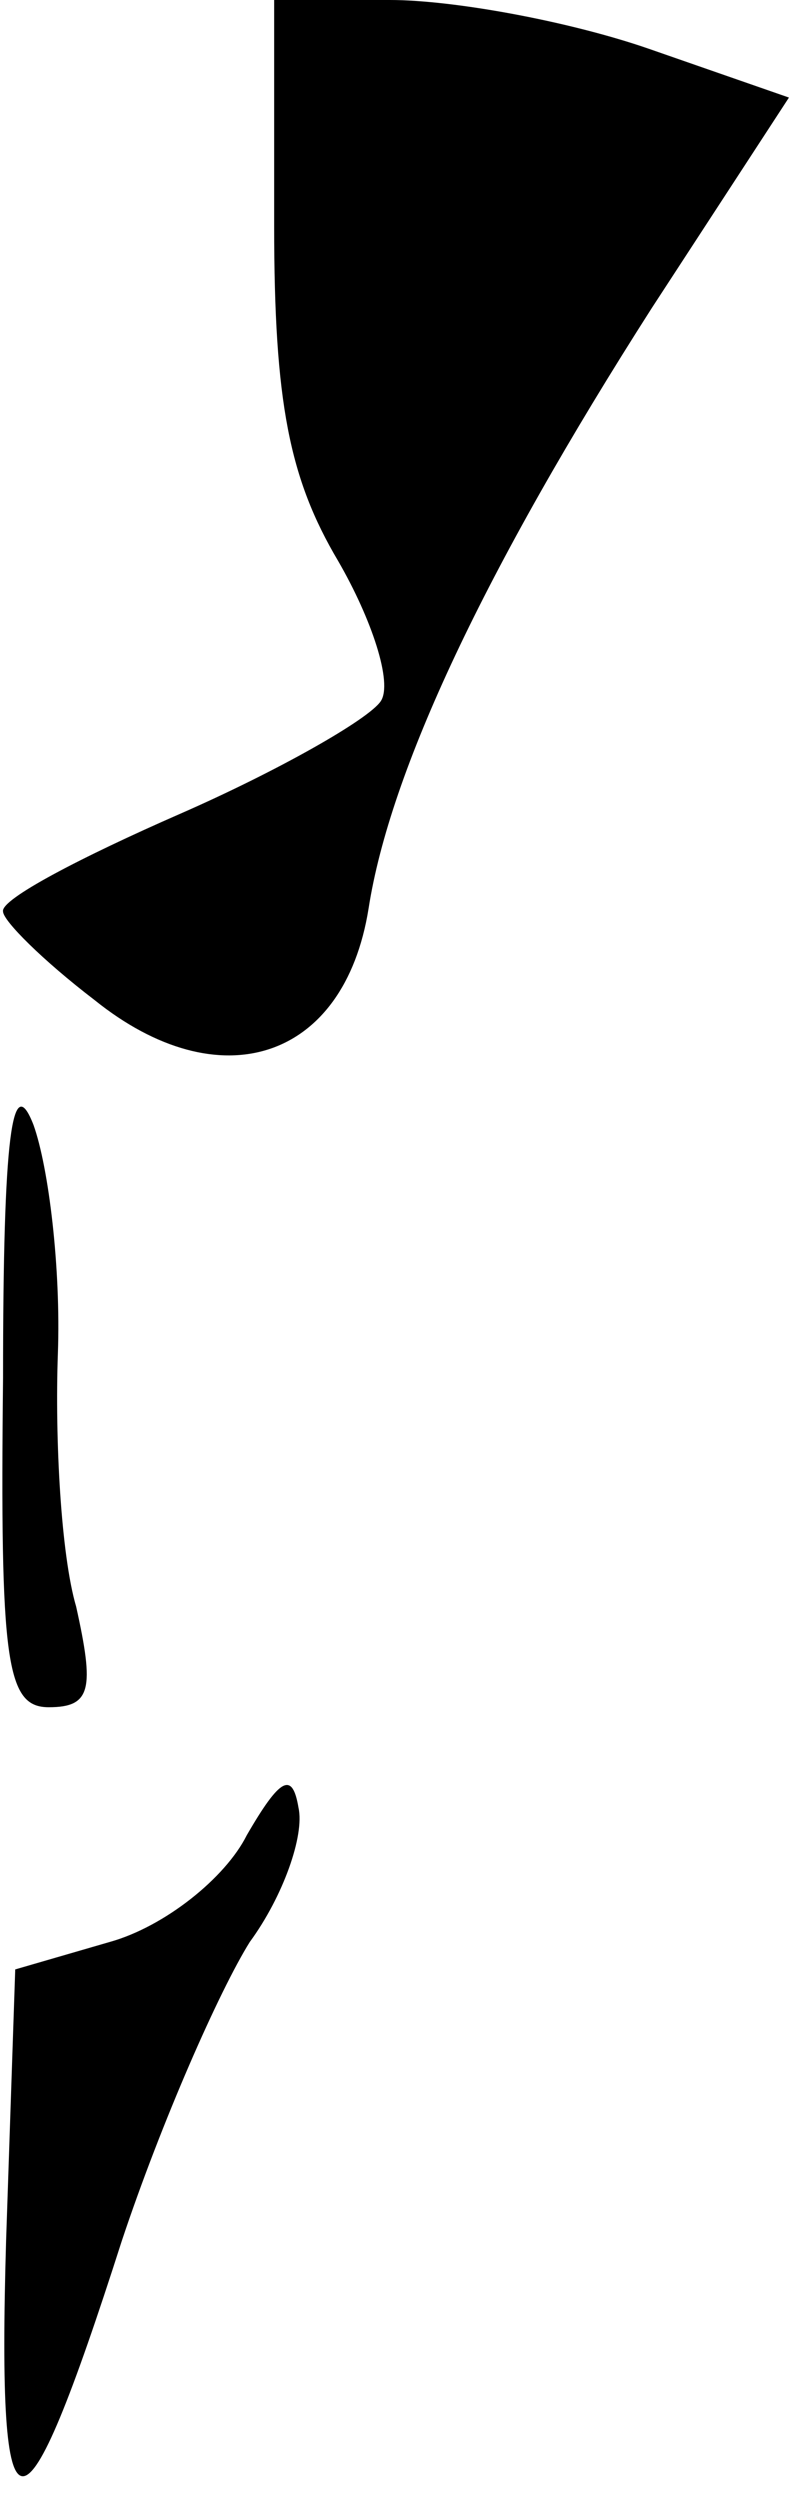 <?xml version="1.0" standalone="no"?>
<!DOCTYPE svg PUBLIC "-//W3C//DTD SVG 20010904//EN"
 "http://www.w3.org/TR/2001/REC-SVG-20010904/DTD/svg10.dtd">
<svg version="1.0" xmlns="http://www.w3.org/2000/svg"
 width="26pt" height="82pt" viewBox="0 0 26 82"
 preserveAspectRatio="xMidYMid meet">
<g transform="translate(0,82) scale(0.1,-0.1)"
fill="#000000" stroke="none">
<path fill="#000000" stroke="none" d="M90 746 c0 -58 5 -83 21 -110 11 -19
18 -40 14 -46 -4 -6 -34 -23 -66 -37 -32 -14 -59 -28 -58 -32 0 -3 13 -16 30
-29 41 -33 82 -20 90 30 7 45 38 111 93 197 l45 69 -46 16 c-26 9 -64 16 -85
16 l-38 0 0 -74z"/>
<path fill="#000000" stroke="none" d="M1 368 c-1 -93 1 -108 15 -108 14 0 15
6 9 33 -5 17 -7 55 -6 83 1 28 -3 61 -8 75 -7 18 -10 -3 -10 -83z"/>
<path fill="#000000" stroke="none" d="M81 218 c-7 -14 -27 -30 -45 -35 l-31
-9 -3 -89 c-3 -103 5 -103 38 0 13 39 32 82 42 98 11 15 18 35 16 44 -2 12 -6
10 -17 -9z"/>
</g>
</svg>
